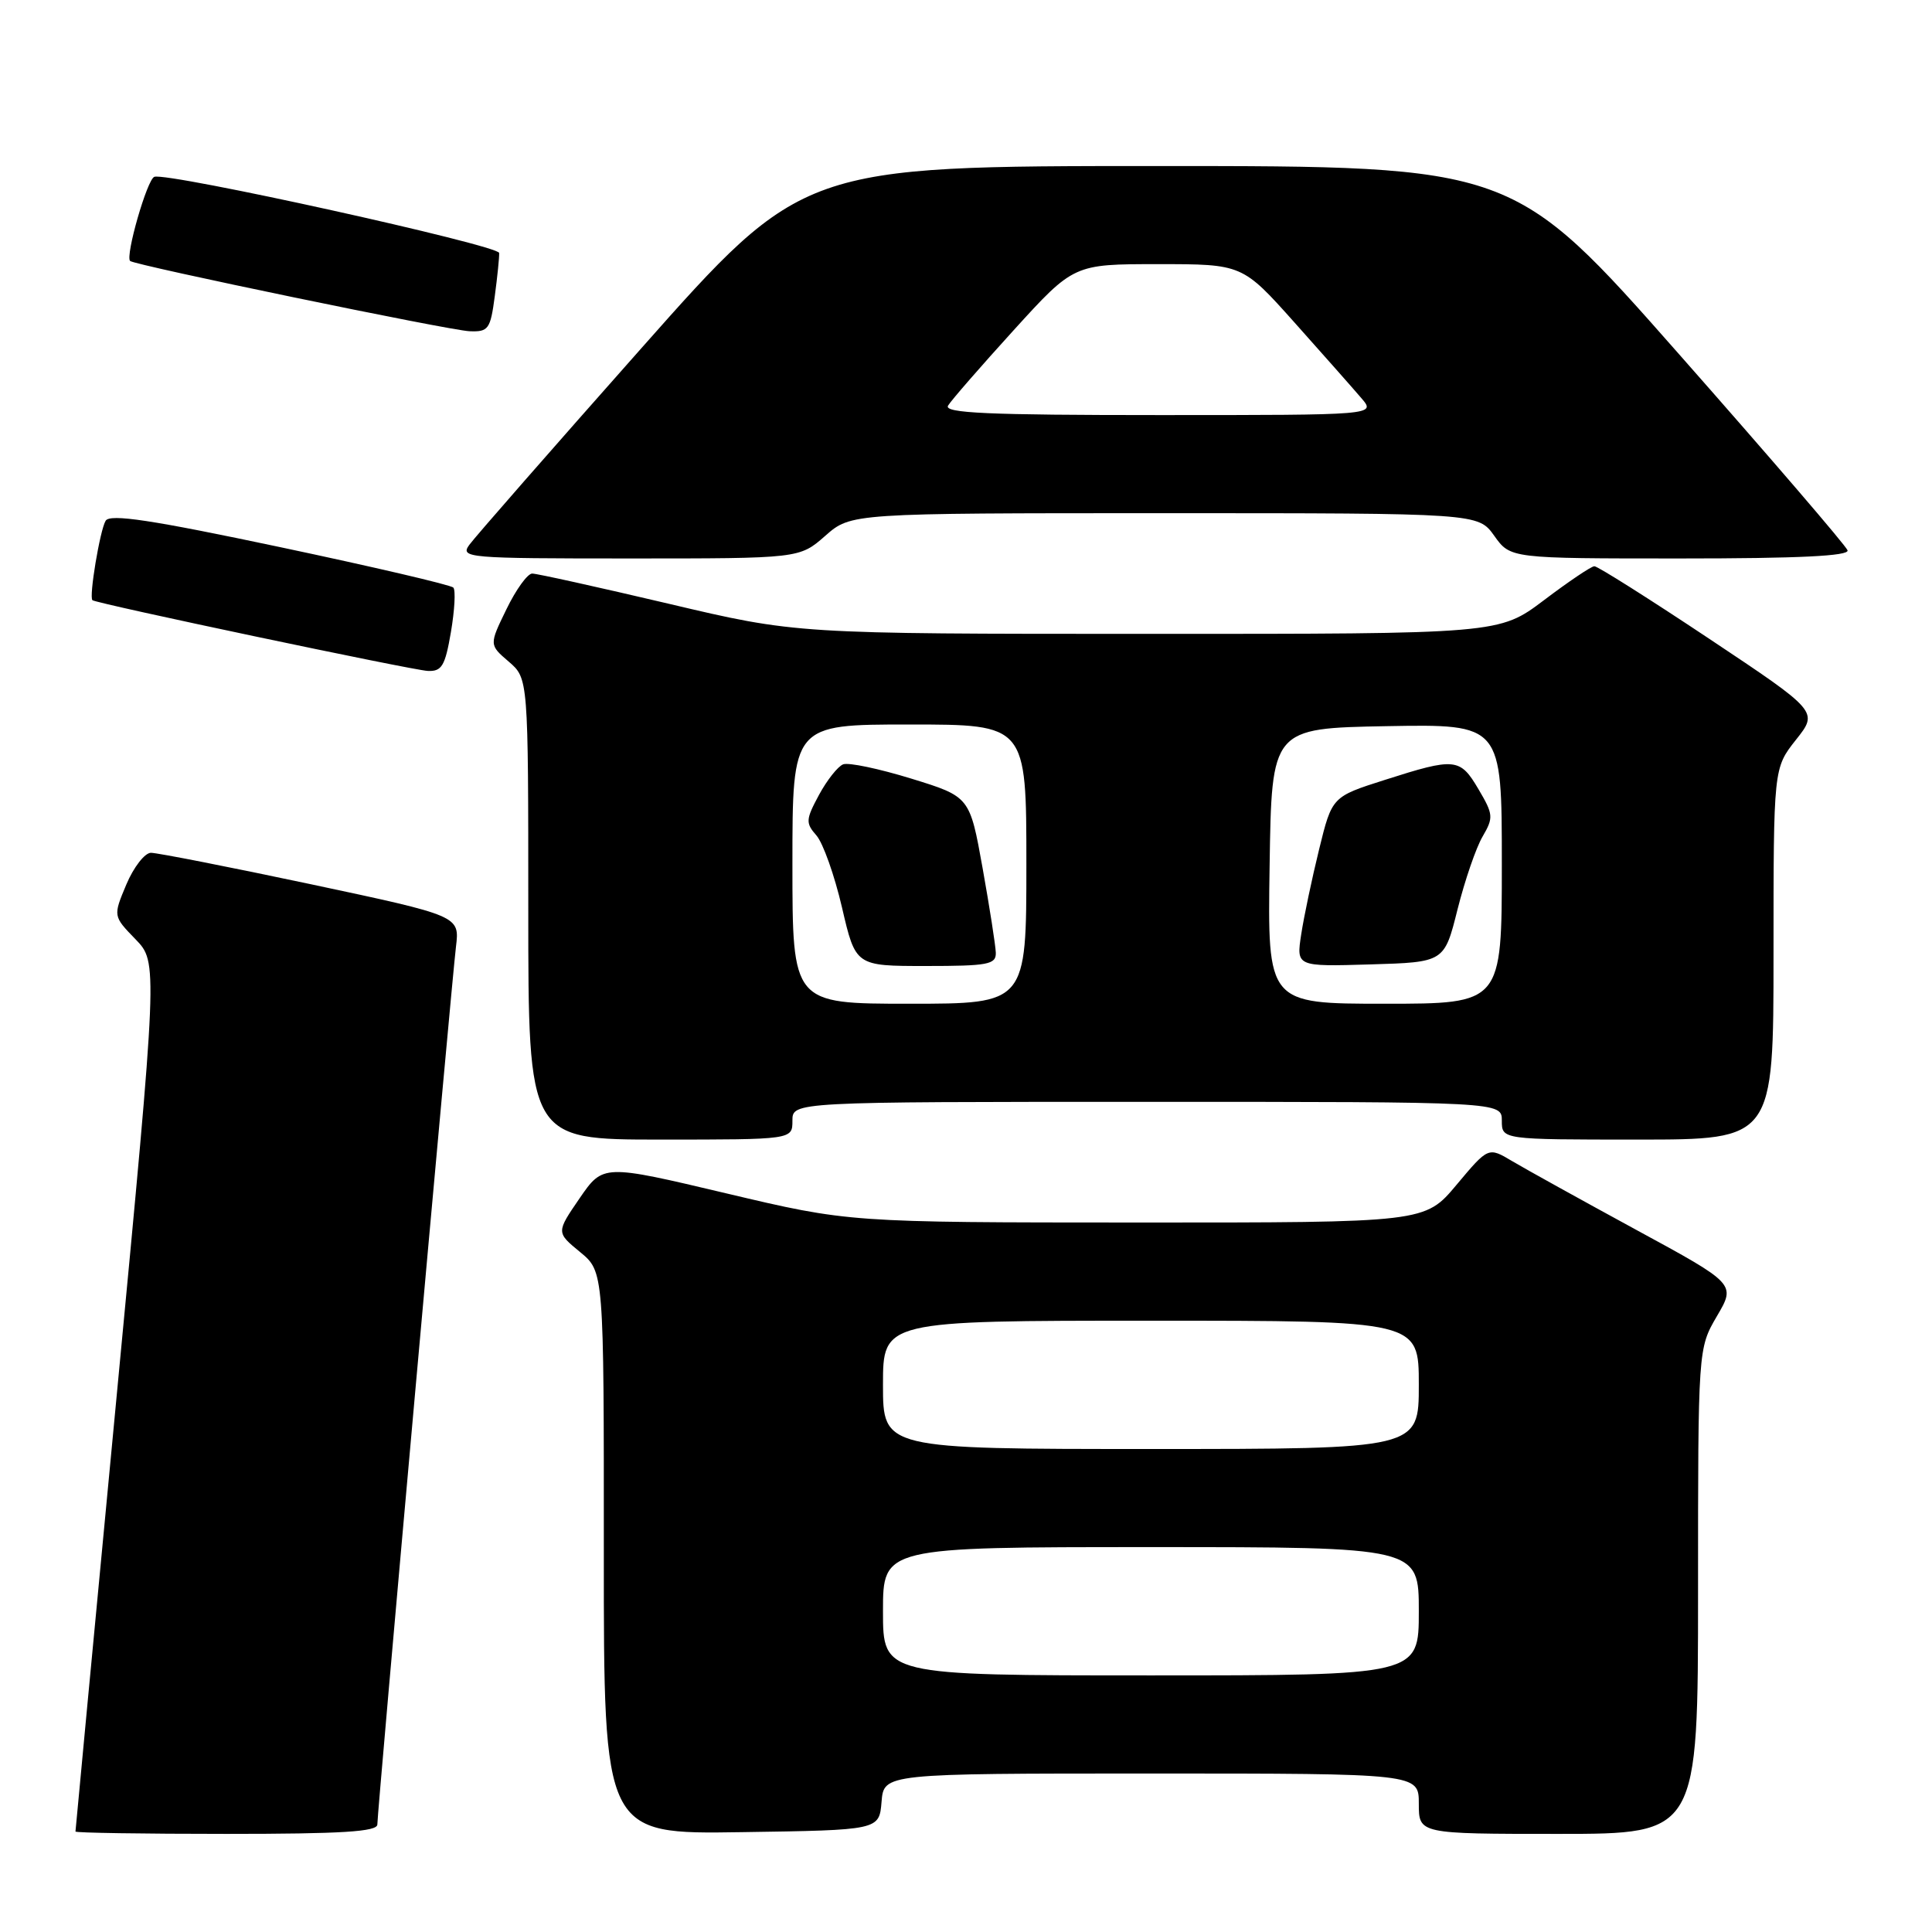 <?xml version="1.0" encoding="UTF-8" standalone="no"?>
<!DOCTYPE svg PUBLIC "-//W3C//DTD SVG 1.1//EN" "http://www.w3.org/Graphics/SVG/1.1/DTD/svg11.dtd" >
<svg xmlns="http://www.w3.org/2000/svg" xmlns:xlink="http://www.w3.org/1999/xlink" version="1.1" viewBox="0 0 256 256">
 <g >
 <path fill="currentColor"
d=" M 50.00 241.75 C 50.00 239.98 59.82 130.37 60.42 125.43 C 60.91 121.36 60.91 121.36 41.21 117.17 C 30.37 114.87 20.82 113.00 20.00 113.00 C 19.18 113.01 17.71 114.90 16.74 117.20 C 14.98 121.39 14.98 121.39 17.95 124.45 C 20.92 127.52 20.92 127.52 15.46 184.95 C 12.46 216.54 10.00 242.52 10.00 242.69 C 10.00 242.86 19.00 243.00 30.00 243.00 C 45.33 243.00 50.00 242.71 50.00 241.75 Z  M 116.81 238.75 C 117.12 235.00 117.12 235.00 152.56 235.00 C 188.00 235.00 188.00 235.00 188.00 239.00 C 188.00 243.00 188.00 243.00 206.50 243.00 C 225.00 243.00 225.00 243.00 225.00 210.84 C 225.00 178.68 225.00 178.68 227.50 174.40 C 230.01 170.13 230.01 170.13 216.75 162.93 C 209.46 158.96 202.09 154.88 200.36 153.85 C 197.21 151.97 197.21 151.97 193.01 156.98 C 188.81 162.00 188.81 162.00 150.66 161.99 C 112.50 161.98 112.50 161.98 96.21 158.12 C 79.91 154.26 79.91 154.26 76.80 158.78 C 73.70 163.30 73.70 163.30 76.86 165.90 C 80.02 168.50 80.02 168.50 80.01 205.77 C 80.00 243.05 80.00 243.05 98.25 242.77 C 116.50 242.50 116.50 242.50 116.81 238.75 Z  M 105.00 148.50 C 105.00 146.00 105.00 146.00 152.00 146.00 C 199.00 146.00 199.00 146.00 199.00 148.50 C 199.00 151.00 199.00 151.00 217.00 151.00 C 235.00 151.00 235.00 151.00 235.00 126.39 C 235.00 101.79 235.00 101.79 237.97 98.03 C 240.95 94.28 240.95 94.28 226.48 84.64 C 218.52 79.34 211.67 75.01 211.26 75.03 C 210.84 75.04 207.83 77.07 204.58 79.53 C 198.65 84.00 198.65 84.00 152.08 83.99 C 105.50 83.99 105.50 83.99 88.57 79.99 C 79.26 77.80 71.14 76.00 70.52 76.00 C 69.90 76.00 68.37 78.12 67.11 80.72 C 64.81 85.44 64.81 85.44 67.41 87.67 C 70.00 89.90 70.00 89.90 70.00 120.45 C 70.00 151.00 70.00 151.00 87.50 151.00 C 105.00 151.00 105.00 151.00 105.00 148.50 Z  M 59.75 83.75 C 60.24 80.86 60.39 78.21 60.07 77.86 C 59.76 77.51 49.43 75.10 37.13 72.50 C 20.06 68.89 14.58 68.06 14.00 69.00 C 13.25 70.22 11.76 79.14 12.25 79.53 C 12.79 79.98 54.63 88.80 56.67 88.90 C 58.54 88.99 58.98 88.25 59.75 83.75 Z  M 109.35 71.00 C 112.76 68.00 112.76 68.00 154.31 68.00 C 195.86 68.00 195.86 68.00 198.00 71.00 C 200.14 74.00 200.14 74.00 222.65 74.00 C 238.36 74.00 245.06 73.67 244.81 72.92 C 244.61 72.32 234.56 60.62 222.47 46.92 C 200.50 22.00 200.50 22.00 153.44 22.00 C 106.38 22.00 106.38 22.00 84.94 46.19 C 73.15 59.49 62.91 71.19 62.19 72.19 C 60.94 73.92 61.86 74.00 83.41 74.00 C 105.93 74.00 105.93 74.00 109.35 71.00 Z  M 65.56 39.25 C 65.91 36.64 66.17 34.06 66.14 33.52 C 66.09 32.50 22.25 22.81 20.45 23.43 C 19.50 23.75 16.58 33.91 17.24 34.58 C 17.80 35.13 59.58 43.79 62.22 43.89 C 64.72 43.99 64.98 43.63 65.56 39.25 Z  M 117.00 213.50 C 117.00 205.00 117.00 205.00 152.50 205.00 C 188.00 205.00 188.00 205.00 188.00 213.50 C 188.00 222.00 188.00 222.00 152.50 222.00 C 117.00 222.00 117.00 222.00 117.00 213.50 Z  M 117.00 183.50 C 117.00 175.00 117.00 175.00 152.50 175.00 C 188.00 175.00 188.00 175.00 188.00 183.50 C 188.00 192.00 188.00 192.00 152.50 192.00 C 117.00 192.00 117.00 192.00 117.00 183.50 Z  M 105.00 114.50 C 105.00 96.00 105.00 96.00 120.50 96.00 C 136.00 96.00 136.00 96.00 136.00 114.50 C 136.00 133.00 136.00 133.00 120.50 133.00 C 105.00 133.00 105.00 133.00 105.00 114.50 Z  M 131.95 126.25 C 131.92 125.29 131.13 120.24 130.20 115.03 C 128.50 105.56 128.50 105.56 120.75 103.17 C 116.49 101.86 112.43 101.00 111.72 101.28 C 111.02 101.55 109.58 103.37 108.52 105.33 C 106.76 108.60 106.73 109.05 108.18 110.70 C 109.05 111.69 110.58 115.99 111.57 120.25 C 113.37 128.00 113.37 128.00 122.68 128.00 C 130.91 128.00 131.99 127.80 131.95 126.25 Z  M 168.23 114.75 C 168.50 96.50 168.50 96.50 183.75 96.22 C 199.00 95.95 199.00 95.95 199.00 114.47 C 199.00 133.00 199.00 133.00 183.48 133.00 C 167.95 133.00 167.95 133.00 168.23 114.75 Z  M 193.13 120.50 C 194.10 116.65 195.59 112.30 196.46 110.83 C 197.91 108.34 197.88 107.91 195.91 104.58 C 193.46 100.42 192.83 100.36 183.50 103.34 C 176.50 105.57 176.50 105.57 174.79 112.54 C 173.85 116.37 172.78 121.43 172.42 123.79 C 171.76 128.08 171.76 128.08 181.57 127.79 C 191.38 127.50 191.38 127.50 193.13 120.50 Z  M 125.62 53.75 C 126.03 53.06 129.95 48.56 134.32 43.75 C 142.28 35.00 142.28 35.00 153.45 35.00 C 164.62 35.00 164.62 35.00 171.56 42.77 C 175.38 47.05 179.36 51.55 180.40 52.77 C 182.31 55.00 182.31 55.00 153.60 55.00 C 130.90 55.00 125.04 54.74 125.62 53.75 Z "/>
</g>
</svg>